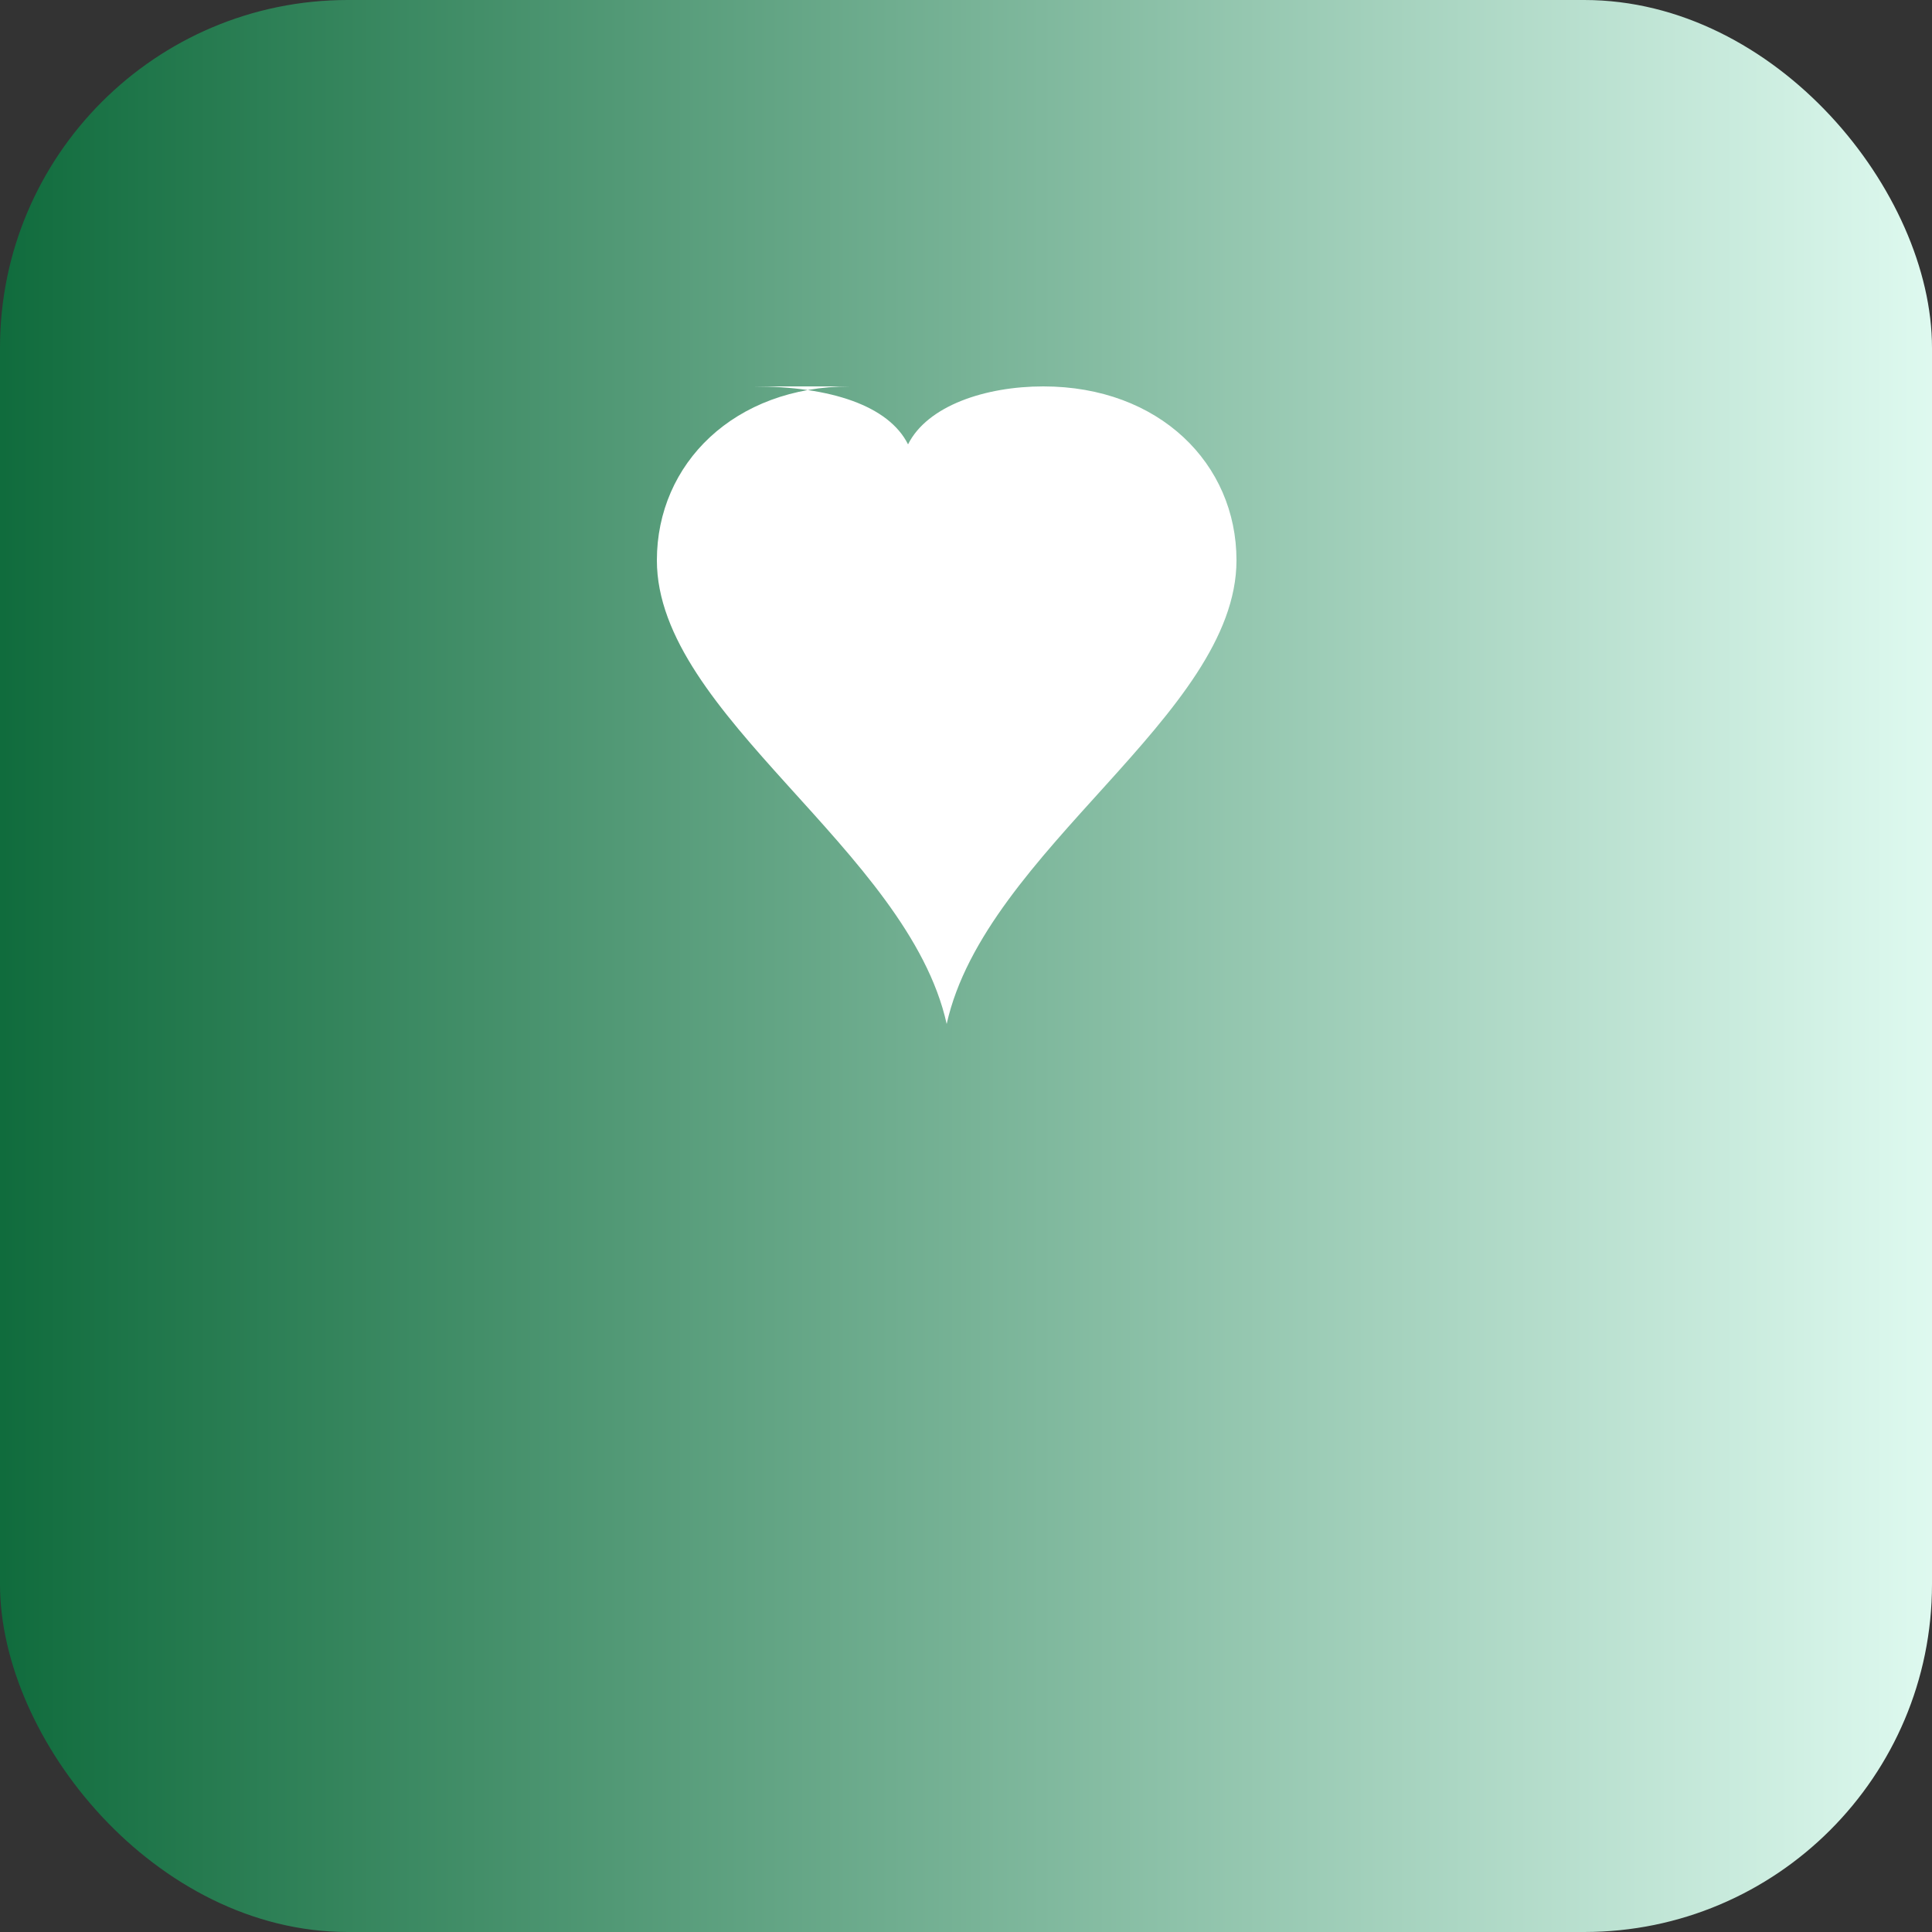 <svg xmlns="http://www.w3.org/2000/svg" viewBox="0 0 100 100">
  <rect x="0" y="0" width="100" height="100" fill="#333333" stroke="none"/>
  <defs><linearGradient id="lg" x1="0" x2="1"><stop offset="0" stop-color="#0f6b3c"/><stop offset="1" stop-color="#dffaf0"/></linearGradient></defs>
  <rect width="100" height="100" rx="18" fill="url(#lg)"/>
  <g transform="translate(18,14)" fill="#fff">
    <path d="M26 6c-6 0-10 4-10 9 0 8 13 15 15 24 2-9 15-16 15-24 0-5-4-9-10-9-3 0-6 1-7 3-1-2-4-3-8-3z"/>
  </g>
</svg>
